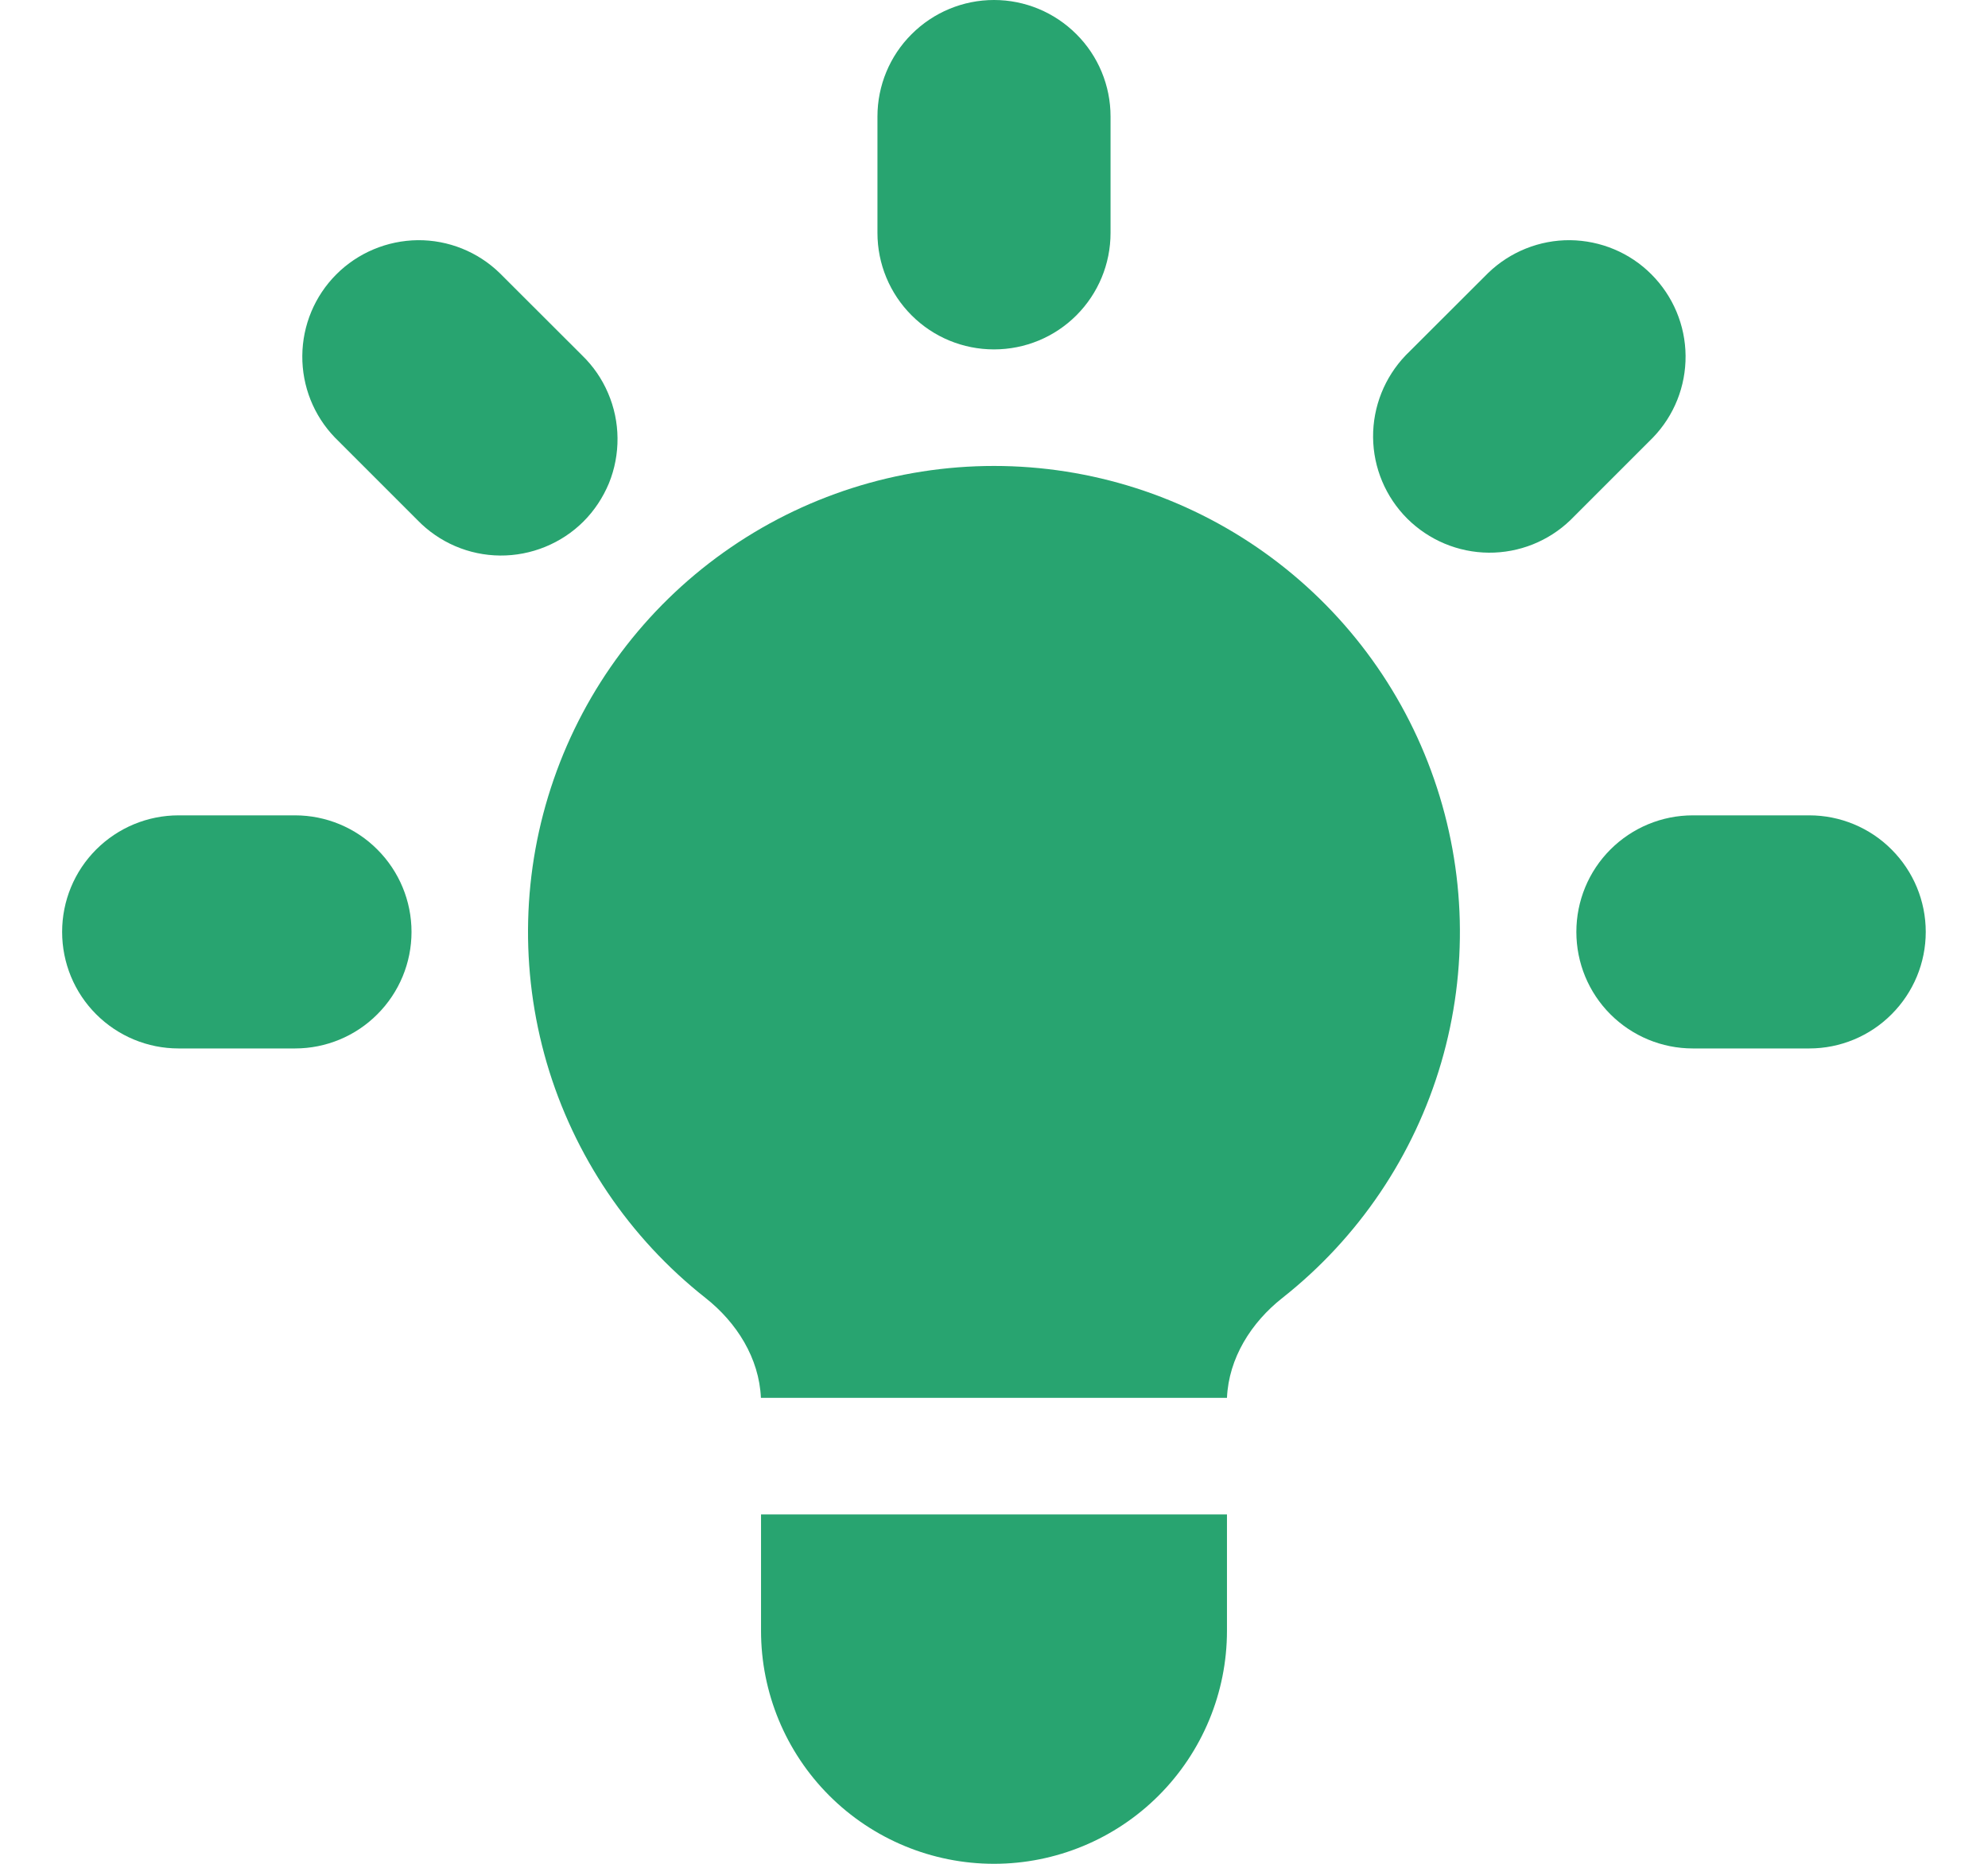 <svg width="16" height="15" viewBox="0 0 16 15" fill="none" xmlns="http://www.w3.org/2000/svg">
<path d="M8.938 0.937C8.938 0.689 8.839 0.45 8.663 0.275C8.487 0.099 8.249 -2.28882e-05 8 -2.28882e-05C7.751 -2.28882e-05 7.513 0.099 7.337 0.275C7.161 0.45 7.062 0.689 7.062 0.937V1.875C7.062 2.124 7.161 2.362 7.337 2.538C7.513 2.714 7.751 2.812 8 2.812C8.249 2.812 8.487 2.714 8.663 2.538C8.839 2.362 8.938 2.124 8.938 1.875V0.937Z" fill="#28A470"/>
<path d="M13.303 3.522C13.474 3.345 13.568 3.109 13.566 2.863C13.564 2.617 13.465 2.382 13.291 2.208C13.118 2.034 12.883 1.936 12.637 1.933C12.391 1.931 12.154 2.026 11.977 2.197L11.314 2.859C11.144 3.036 11.049 3.273 11.051 3.519C11.053 3.765 11.152 4 11.326 4.174C11.5 4.347 11.735 4.446 11.981 4.448C12.226 4.45 12.463 4.356 12.64 4.185L13.303 3.522Z" fill="#28A470"/>
<path d="M15.499 7.5C15.499 7.749 15.4 7.987 15.224 8.163C15.049 8.339 14.81 8.438 14.562 8.438H13.624C13.375 8.438 13.137 8.339 12.961 8.163C12.785 7.987 12.687 7.749 12.687 7.5C12.687 7.251 12.785 7.013 12.961 6.837C13.137 6.661 13.375 6.562 13.624 6.562H14.562C14.81 6.562 15.049 6.661 15.224 6.837C15.4 7.013 15.499 7.251 15.499 7.5Z" fill="#28A470"/>
<path d="M3.359 4.185C3.445 4.274 3.549 4.346 3.663 4.395C3.777 4.444 3.9 4.47 4.025 4.471C4.149 4.472 4.273 4.448 4.388 4.401C4.503 4.354 4.608 4.285 4.696 4.197C4.784 4.109 4.853 4.004 4.901 3.889C4.948 3.773 4.971 3.65 4.97 3.526C4.969 3.401 4.943 3.278 4.894 3.164C4.845 3.049 4.774 2.946 4.684 2.859L4.021 2.197C3.845 2.026 3.608 1.931 3.362 1.933C3.116 1.936 2.881 2.034 2.707 2.208C2.533 2.382 2.435 2.617 2.433 2.863C2.431 3.109 2.525 3.345 2.696 3.522L3.359 4.185Z" fill="#28A470"/>
<path d="M3.312 7.5C3.312 7.749 3.213 7.987 3.037 8.163C2.862 8.339 2.623 8.438 2.375 8.438H1.437C1.188 8.438 0.95 8.339 0.774 8.163C0.598 7.987 0.5 7.749 0.5 7.5C0.5 7.251 0.598 7.013 0.774 6.837C0.95 6.661 1.188 6.562 1.437 6.562H2.375C2.623 6.562 2.862 6.661 3.037 6.837C3.213 7.013 3.312 7.251 3.312 7.5Z" fill="#28A470"/>
<path d="M6.125 13.125V12.188H9.875V13.125C9.875 13.622 9.677 14.099 9.325 14.451C8.974 14.802 8.497 15 8 15C7.502 15 7.025 14.802 6.674 14.451C6.322 14.099 6.125 13.622 6.125 13.125Z" fill="#28A470"/>
<path d="M9.875 11.25C9.889 10.931 10.069 10.644 10.322 10.445C10.934 9.962 11.38 9.301 11.599 8.553C11.818 7.805 11.798 7.008 11.542 6.271C11.287 5.535 10.809 4.897 10.174 4.445C9.539 3.993 8.779 3.75 8 3.75C7.22 3.75 6.46 3.993 5.825 4.445C5.19 4.897 4.712 5.535 4.457 6.271C4.201 7.008 4.182 7.805 4.4 8.553C4.619 9.301 5.065 9.962 5.677 10.445C5.93 10.644 6.11 10.931 6.124 11.25H9.875H9.875Z" fill="#28A470"/>
</svg>
